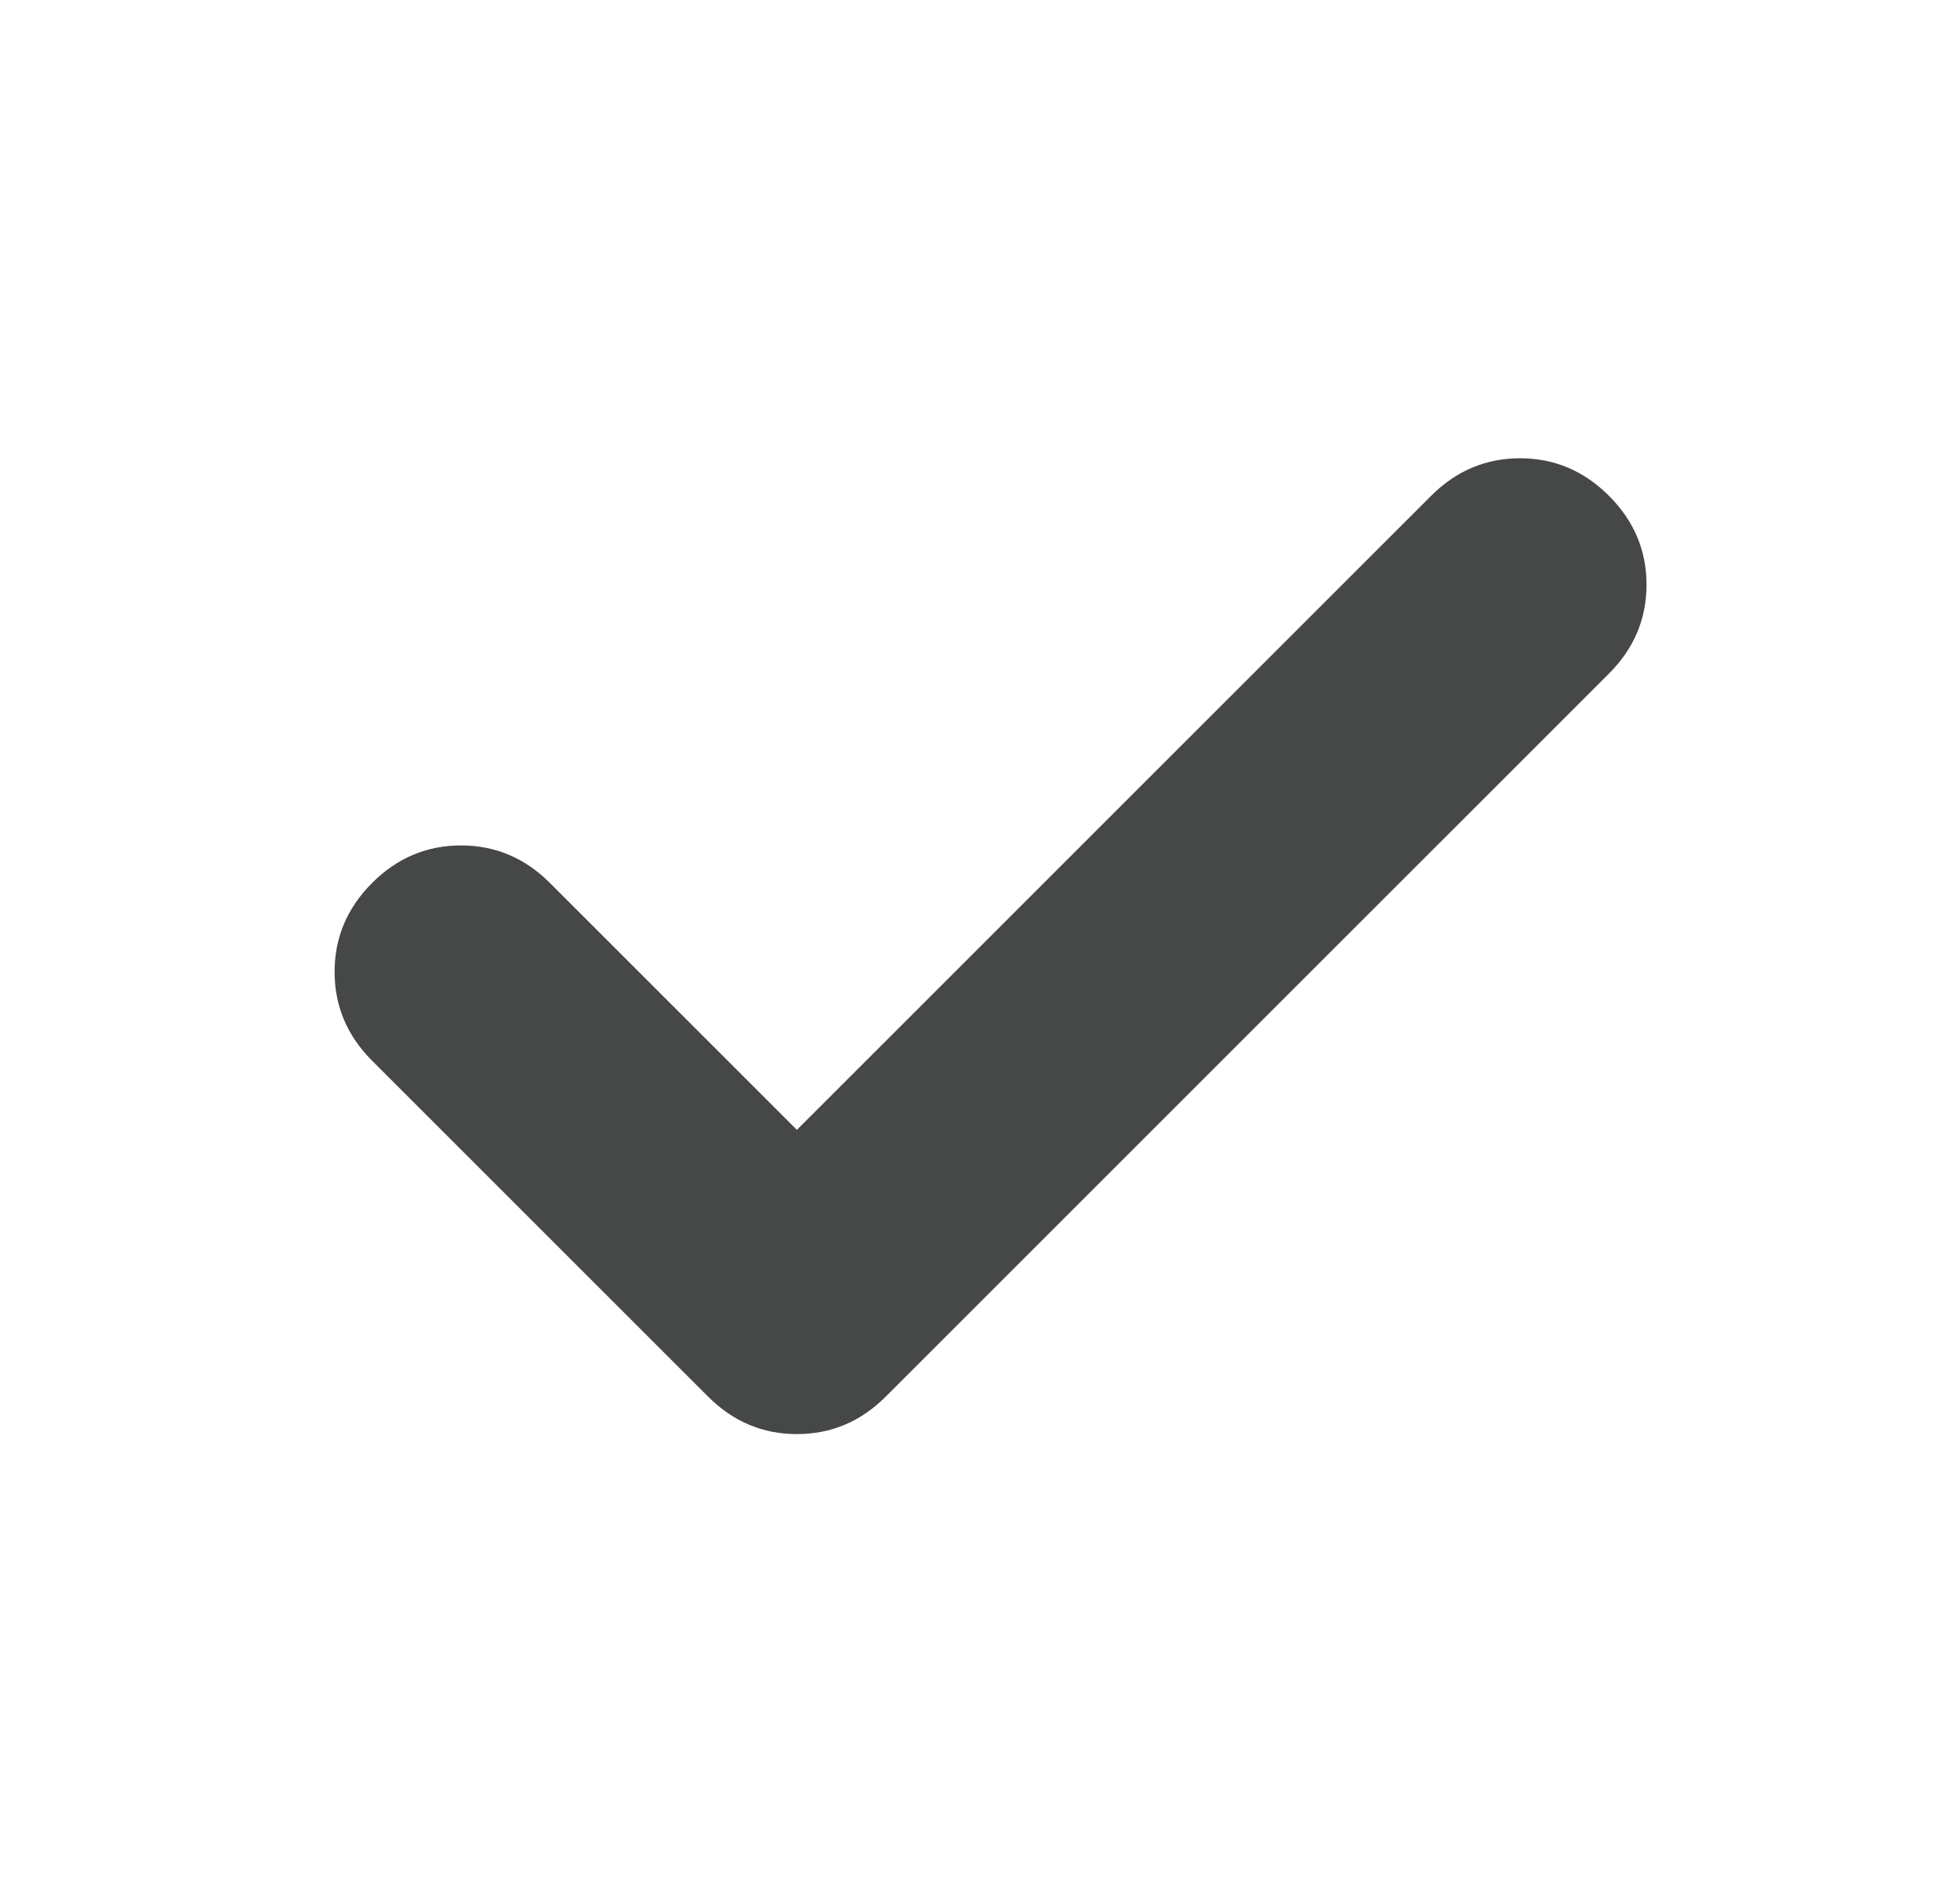 <svg width="31" height="30" viewBox="0 0 31 30" fill="none" xmlns="http://www.w3.org/2000/svg">
<mask id="mask0_140_446" style="mask-type:alpha" maskUnits="userSpaceOnUse" x="0" y="0" width="31" height="30">
<rect x="0.667" width="30" height="30" fill="#D9D9D9"/>
</mask>
<g mask="url(#mask0_140_446)">
<path d="M12.604 17.875L22.635 7.844C23.031 7.448 23.5 7.25 24.042 7.25C24.583 7.25 25.052 7.448 25.448 7.844C25.844 8.24 26.042 8.708 26.042 9.25C26.042 9.792 25.844 10.26 25.448 10.656L14.01 22.094C13.615 22.49 13.146 22.688 12.604 22.688C12.062 22.688 11.594 22.49 11.198 22.094L5.885 16.781C5.49 16.385 5.292 15.917 5.292 15.375C5.292 14.833 5.49 14.365 5.885 13.969C6.281 13.573 6.75 13.375 7.292 13.375C7.833 13.375 8.302 13.573 8.698 13.969L12.604 17.875Z" fill="#454846"/>
</g>
</svg>
